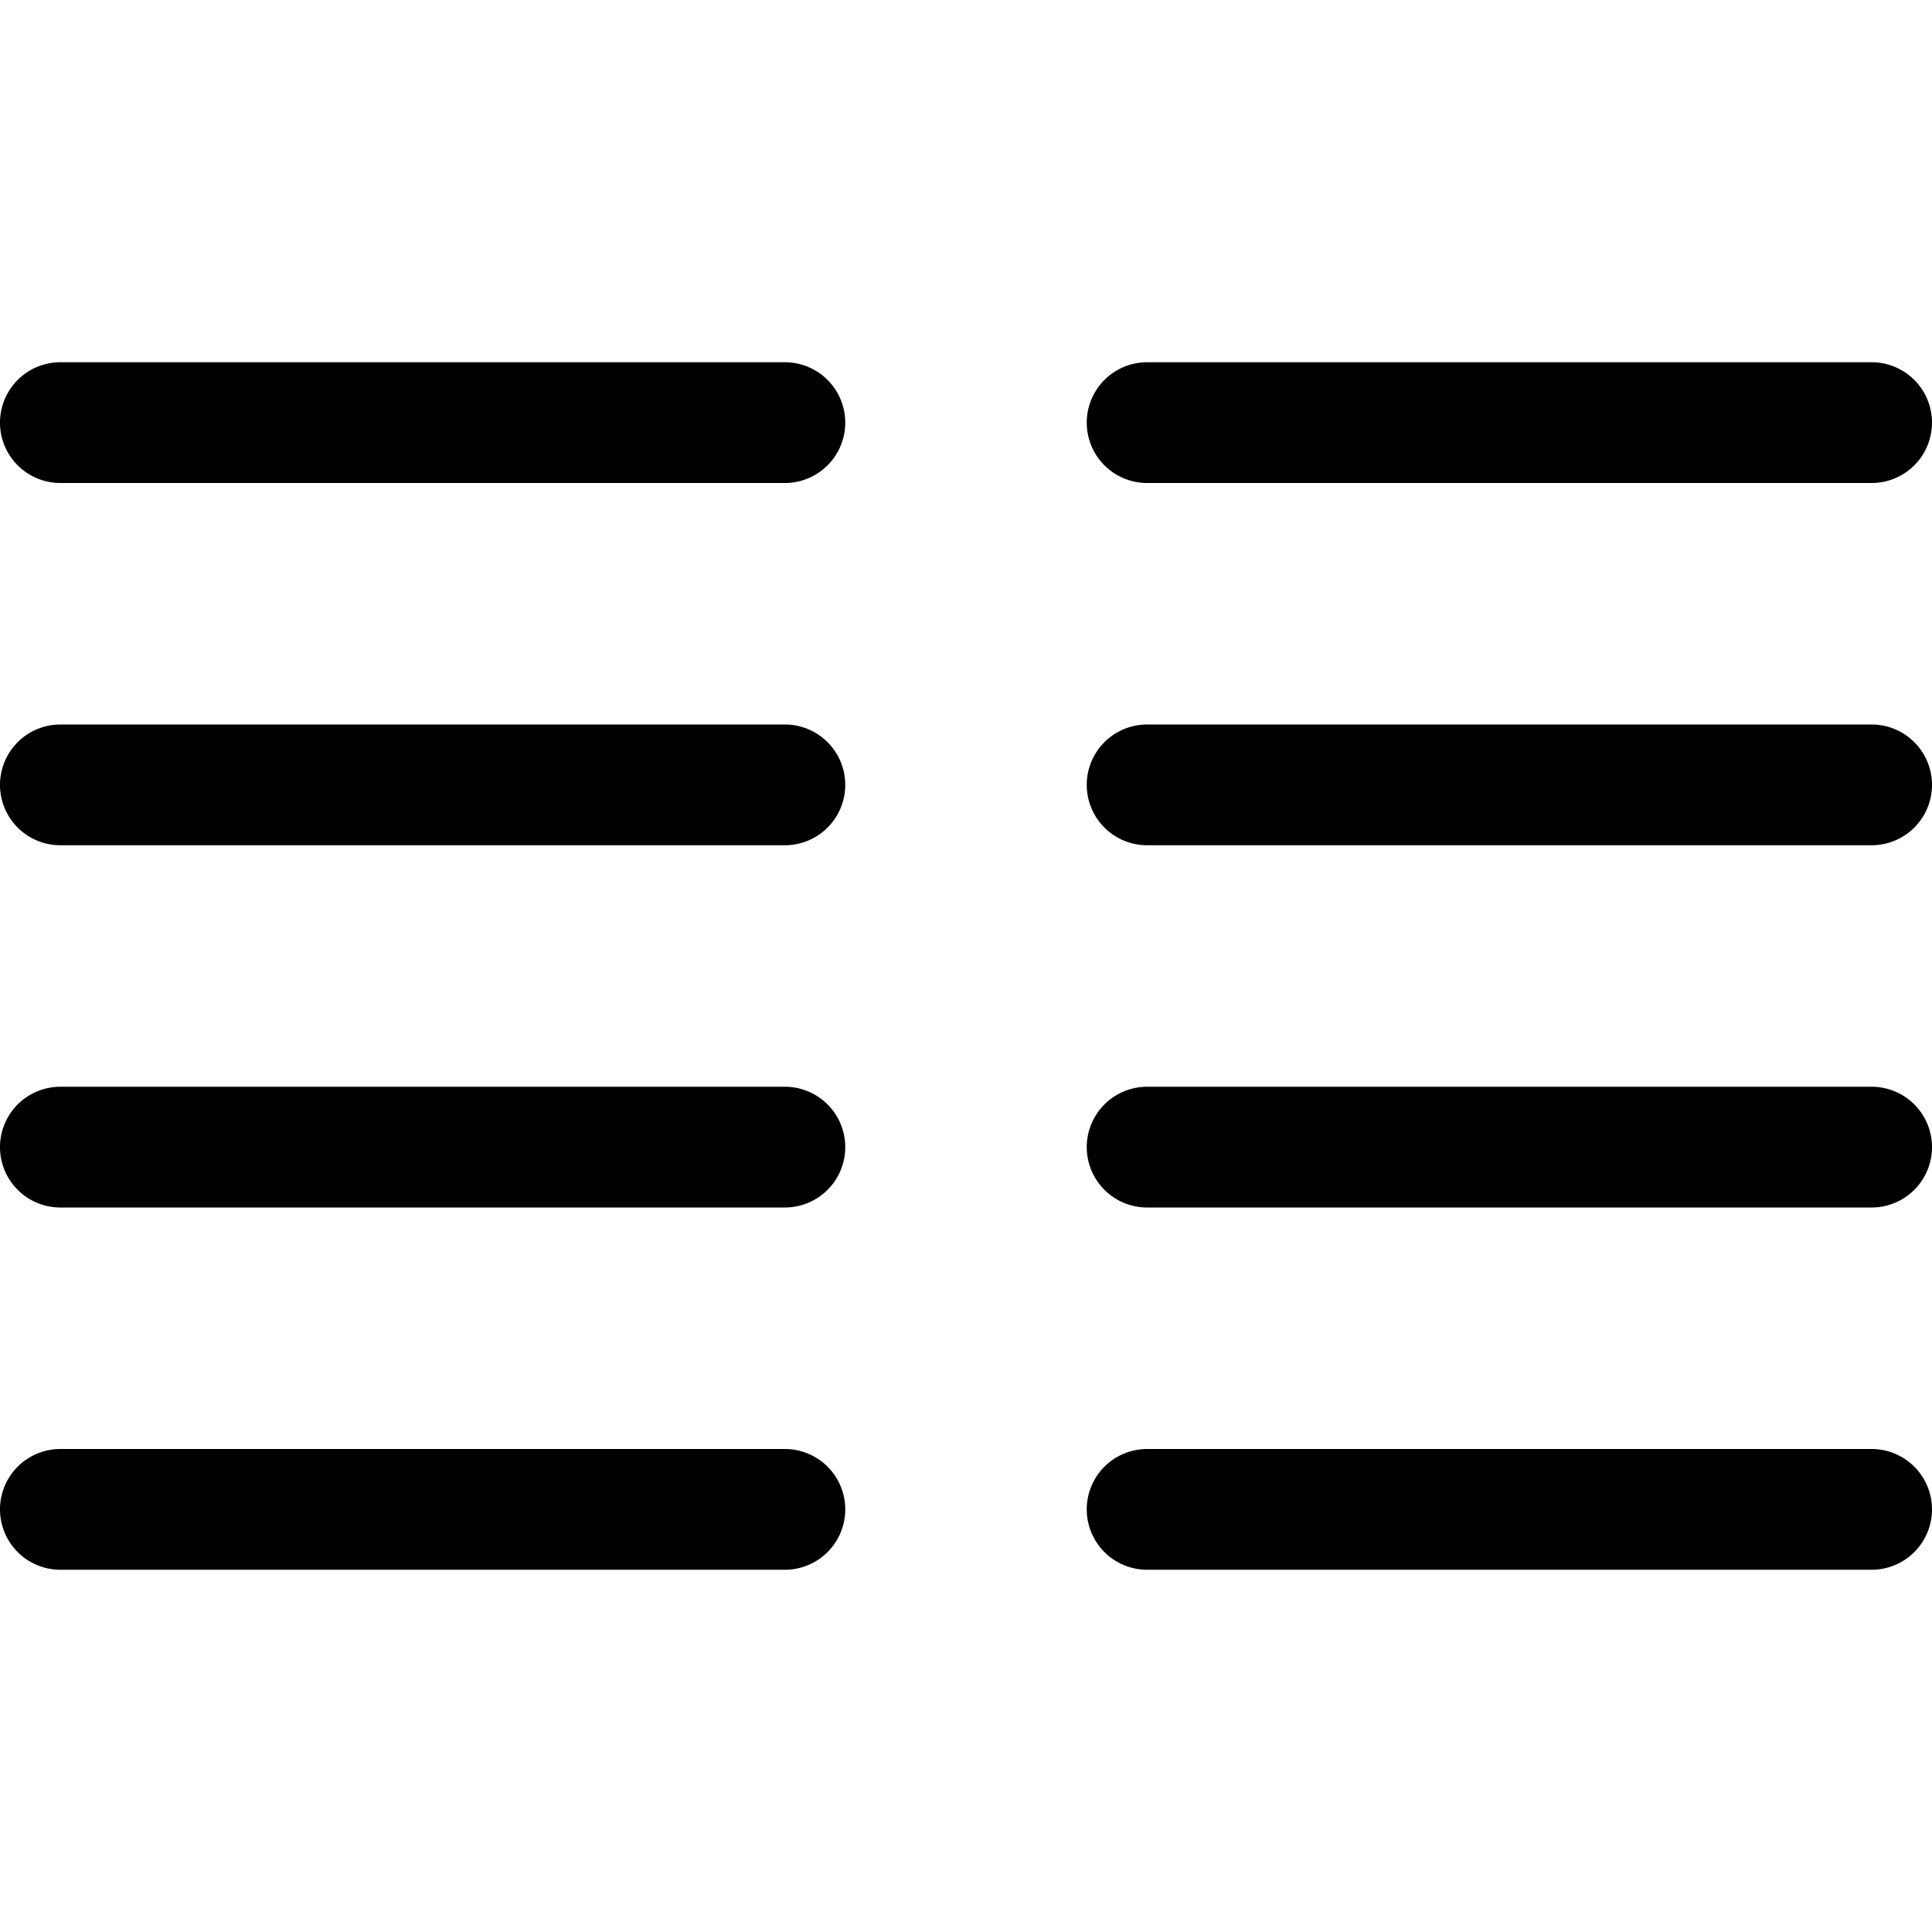 <svg xmlns="http://www.w3.org/2000/svg" fill="none" viewBox="0 0 16 16">
  <path fill="#000" fill-rule="evenodd" d="M.5 6a.5.5 0 000 1h6a.5.5 0 000-1h-6zM9.5 6a.5.5 0 000 1h6a.5.5 0 000-1h-6zM.5 12a.5.5 0 000 1h6a.5.5 0 000-1h-6zM9.5 12a.5.5 0 000 1h6a.5.5 0 000-1h-6zM.5 9a.5.5 0 000 1h6a.5.5 0 000-1h-6zM9.5 9a.5.5 0 000 1h6a.5.5 0 000-1h-6zM.5 3a.5.5 0 000 1h6a.5.5 0 000-1h-6zM9.5 3a.5.5 0 000 1h6a.5.5 0 000-1h-6z" clip-rule="evenodd"/>
</svg>
